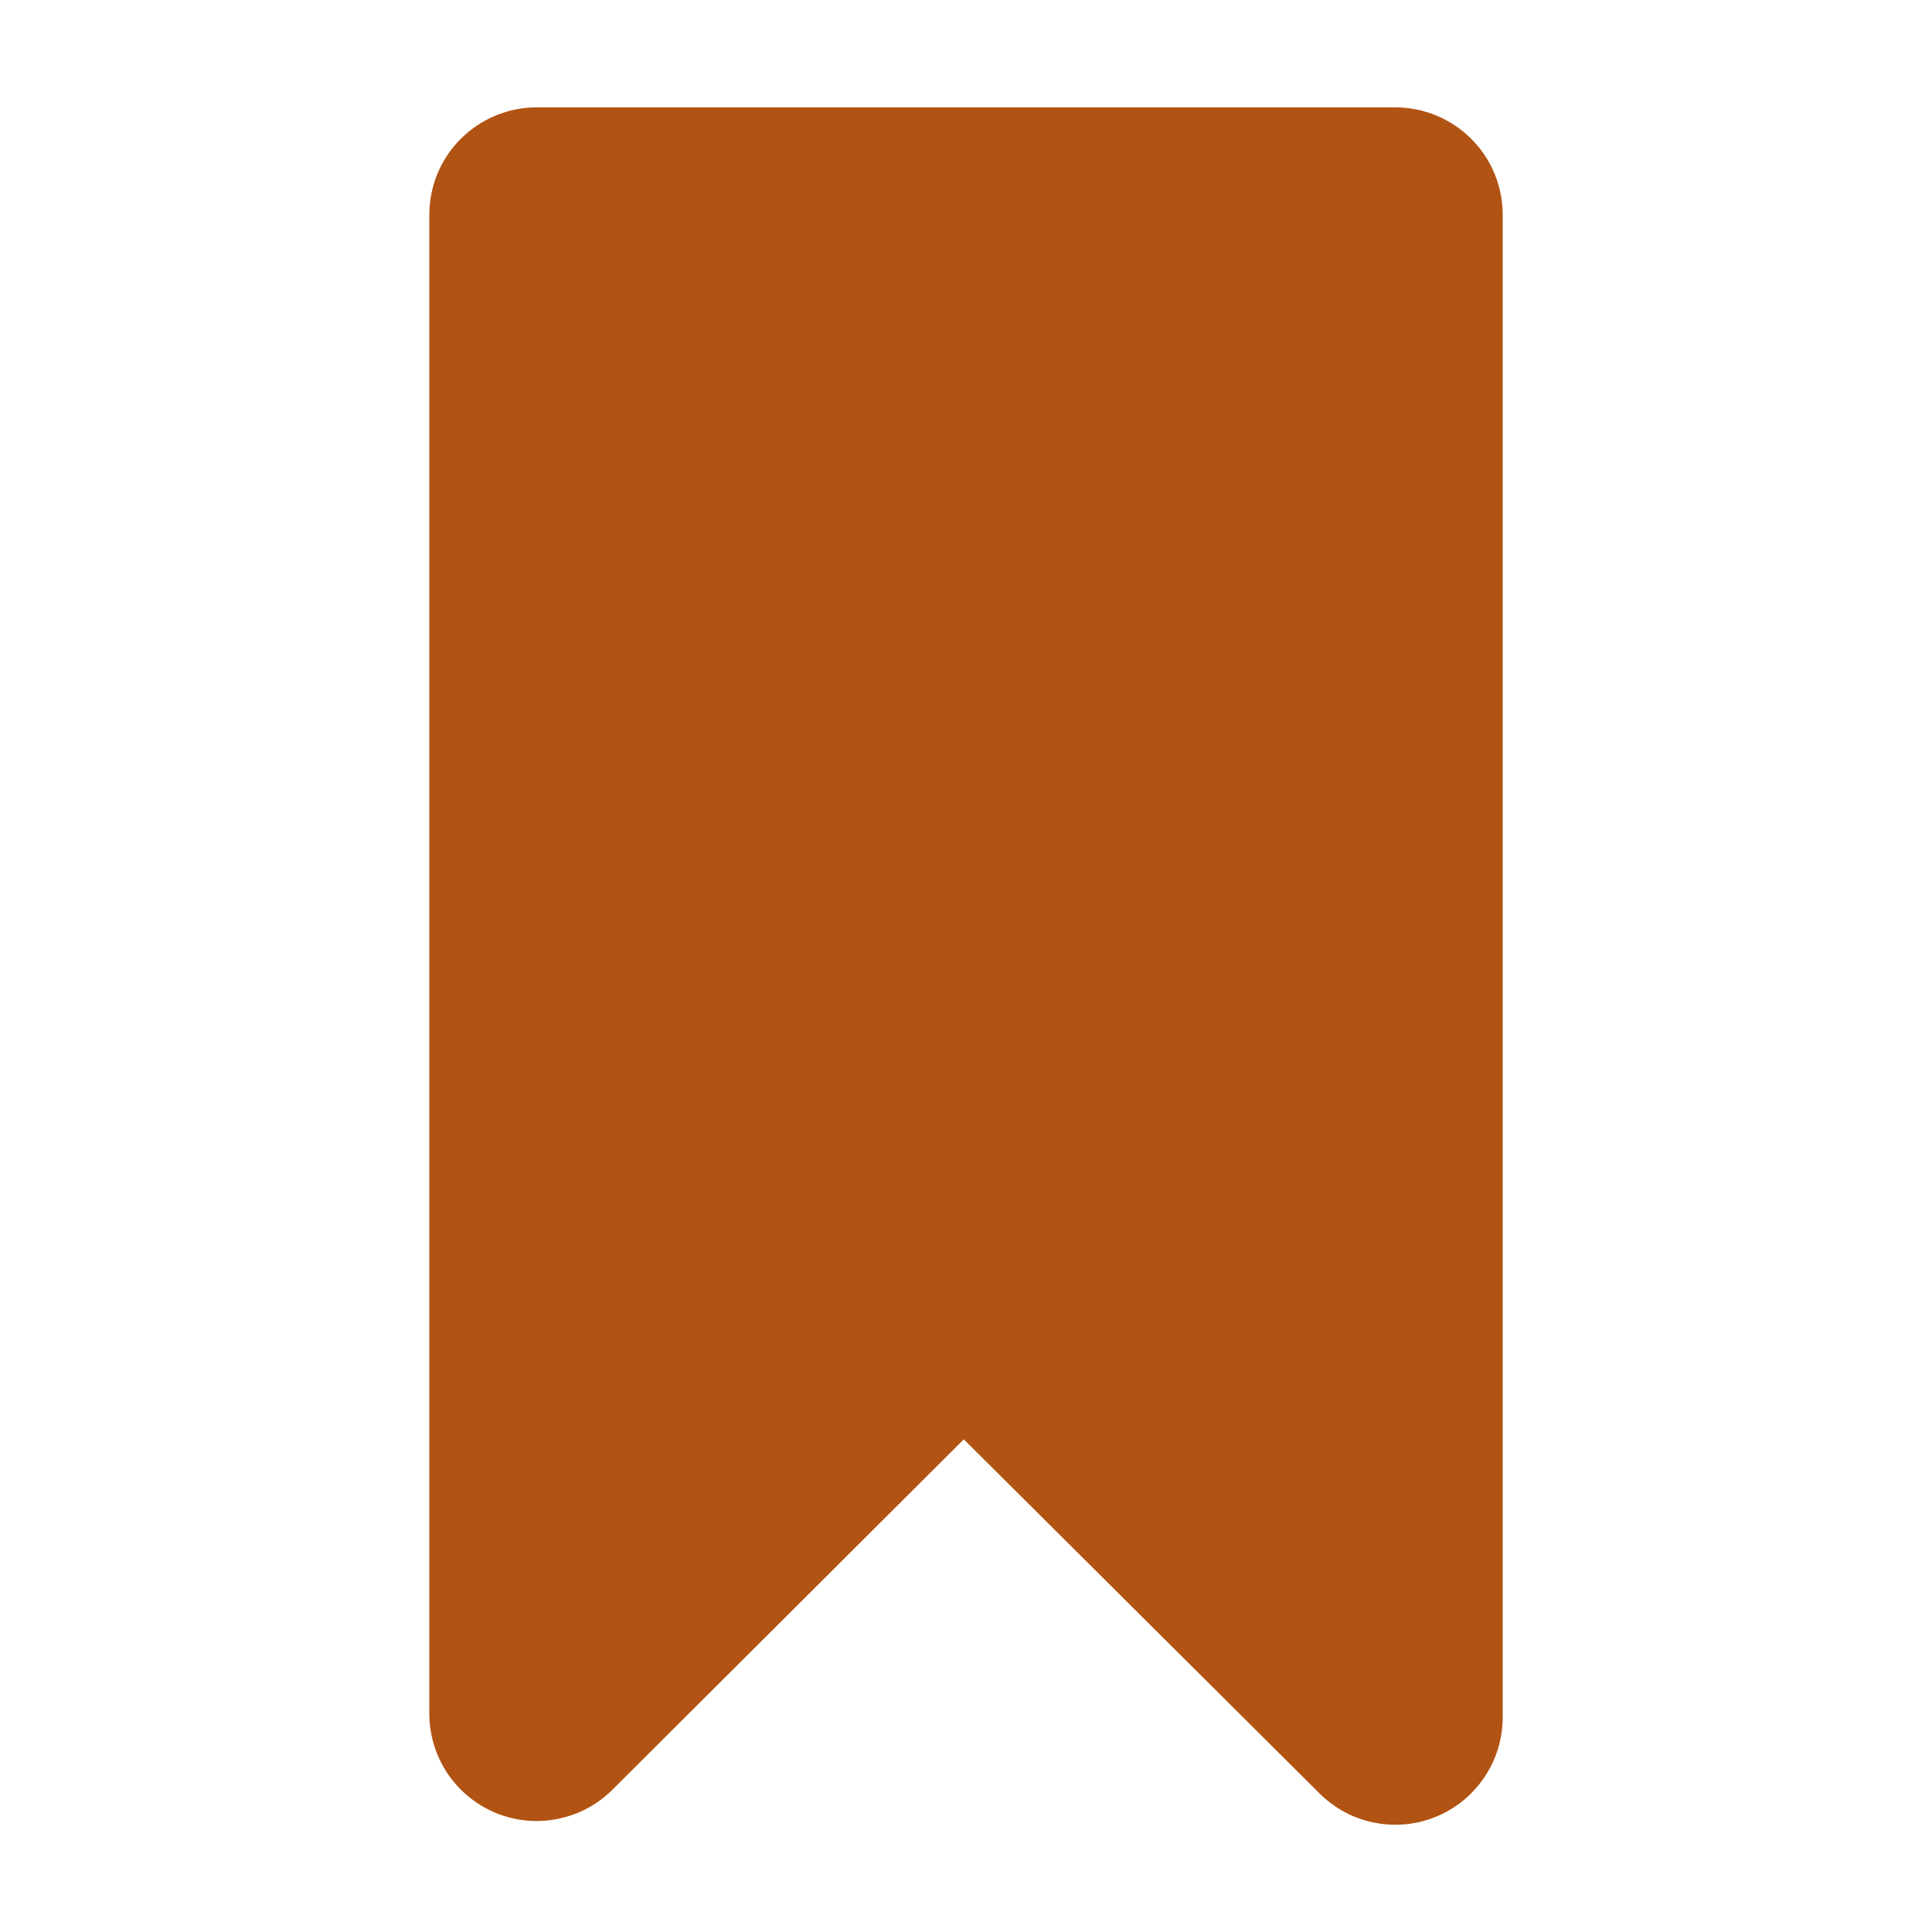 <svg width="14" height="14" viewBox="0 0 14 14" fill="orange" xmlns="http://www.w3.org/2000/svg">
<g clip-path="url(#clip0_5129_112)">
<path d="M10.111 0.778H3.889C3.683 0.778 3.485 0.86 3.339 1.006C3.193 1.151 3.111 1.349 3.111 1.556V12.417C3.111 12.571 3.157 12.722 3.242 12.85C3.328 12.978 3.45 13.078 3.592 13.137C3.735 13.196 3.892 13.211 4.043 13.18C4.194 13.15 4.333 13.075 4.441 12.966L6.984 10.43L9.563 12.997C9.672 13.105 9.81 13.179 9.961 13.208C10.112 13.238 10.268 13.222 10.41 13.163C10.552 13.104 10.673 13.004 10.758 12.876C10.844 12.748 10.889 12.598 10.889 12.444V1.556C10.889 1.349 10.807 1.151 10.661 1.006C10.515 0.86 10.317 0.778 10.111 0.778Z" fill="#B15313"/>
</g>
<defs>
<clipPath id="clip0_5129_112">
<rect width="14" height="14" fill="orange"/>
</clipPath>
</defs>
</svg>
